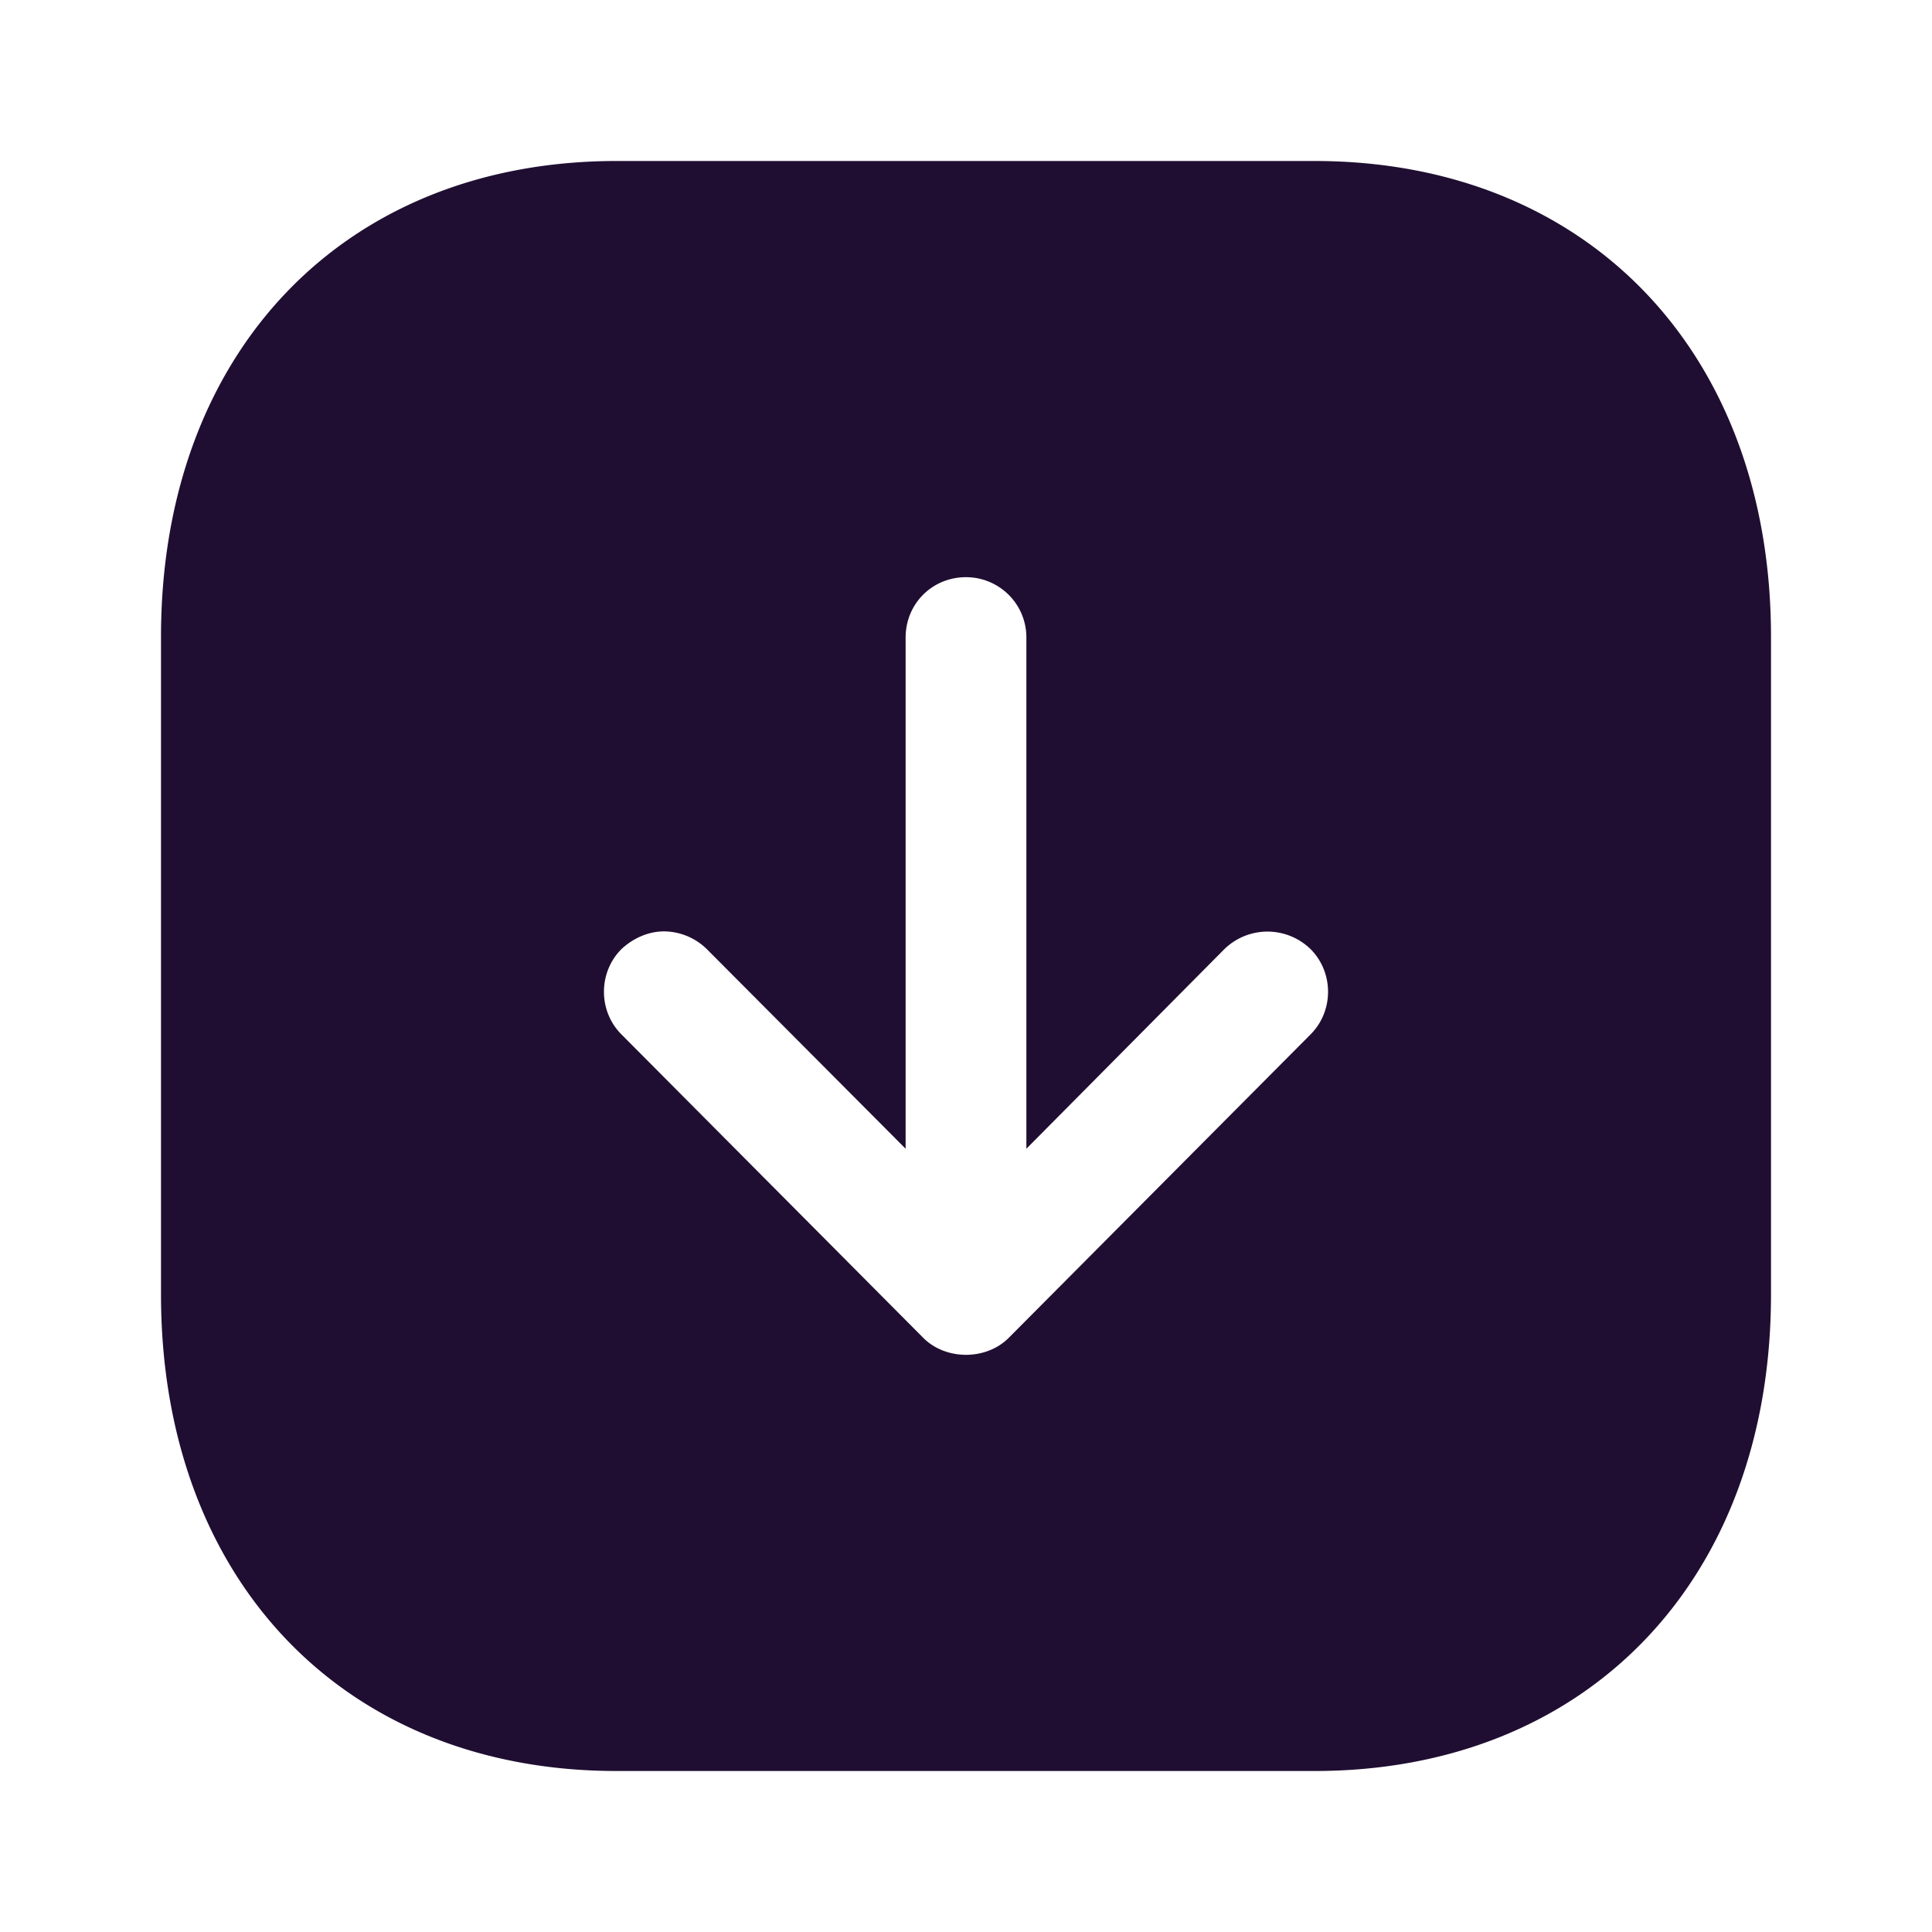 <svg xmlns="http://www.w3.org/2000/svg" width="24" height="24" fill="none" id="arrow-down-square">
  <path fill="#200E32" fill-rule="evenodd" d="M2 16.08V7.91C2 4.38 4.27 2 7.66 2h8.67C19.72 2 22 4.38 22 7.91v8.17c0 3.54-2.28 5.92-5.67 5.92H7.66C4.27 22 2 19.62 2 16.08Zm10.75-1.81V7.92c0-.42-.34-.75-.75-.75-.42 0-.75.33-.75.75v6.35l-2.47-2.48a.767.767 0 0 0-.53-.22c-.19 0-.38.08-.53.22-.29.29-.29.77 0 1.06l3.75 3.77c.28.28.78.28 1.06 0l3.75-3.77c.29-.29.29-.77 0-1.06a.767.767 0 0 0-1.07 0l-2.46 2.48Z" clip-rule="evenodd"></path>
</svg>
